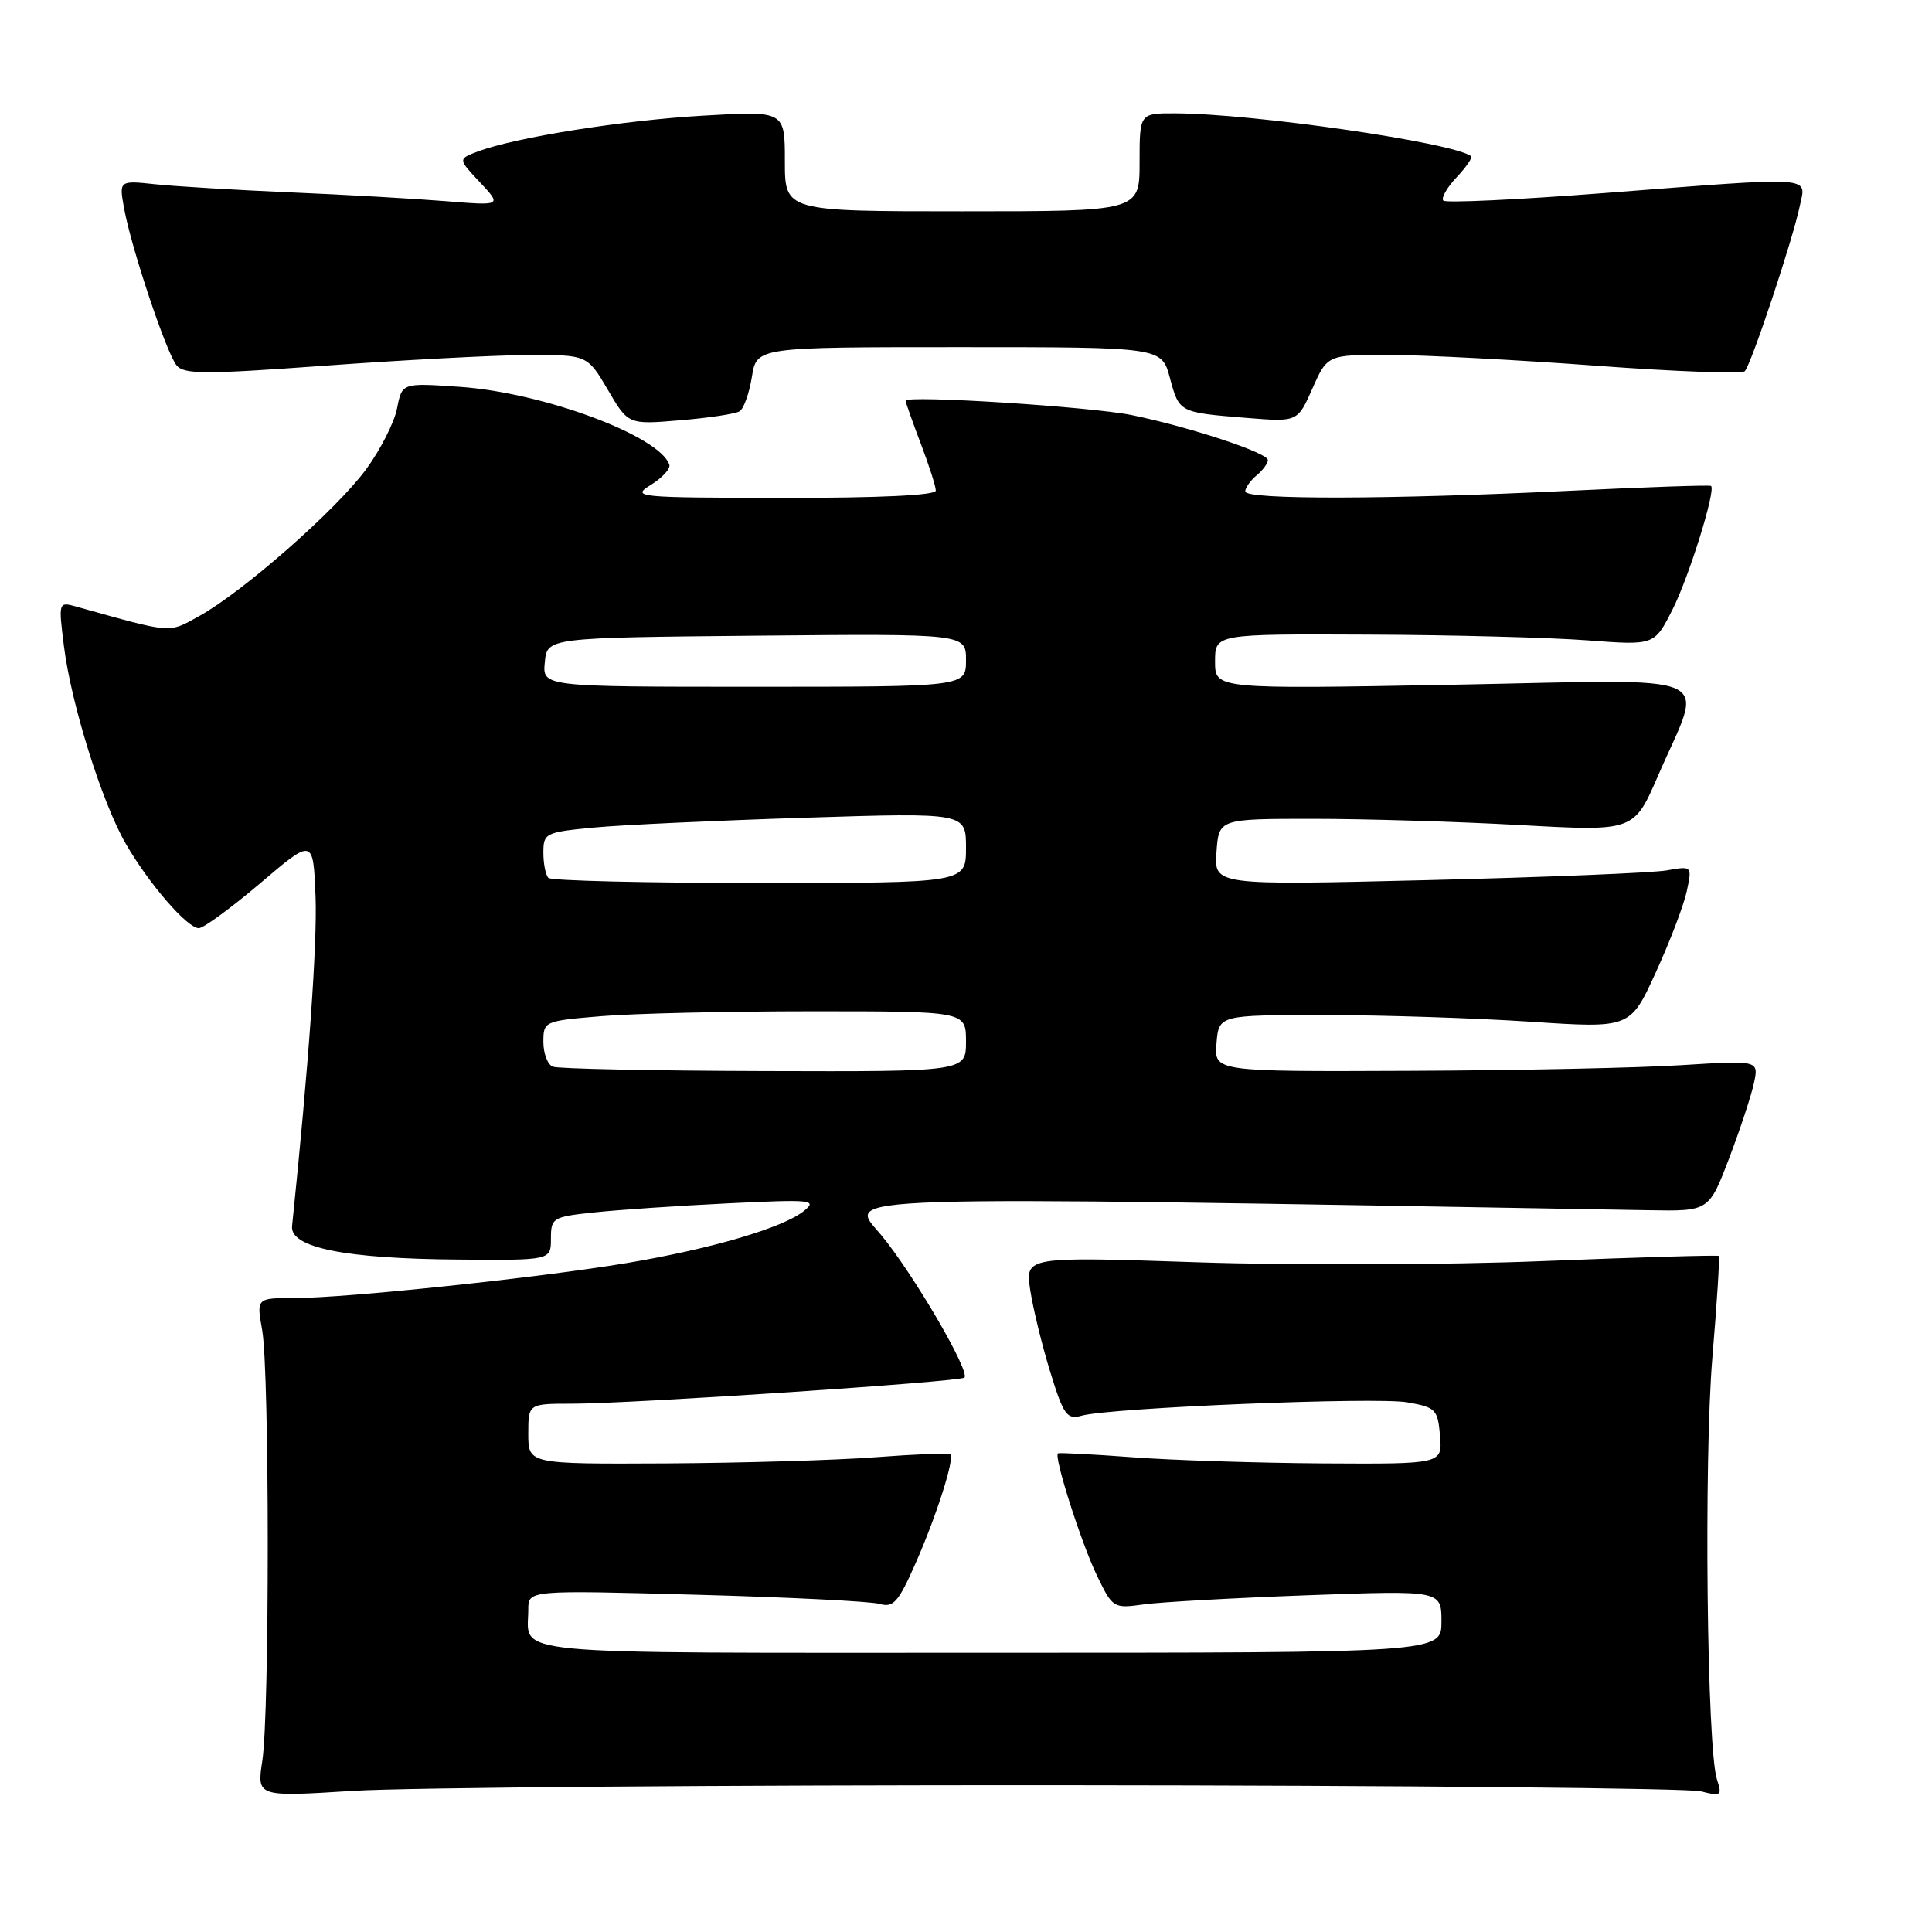 <?xml version="1.0" encoding="UTF-8" standalone="no"?>
<!DOCTYPE svg PUBLIC "-//W3C//DTD SVG 1.1//EN" "http://www.w3.org/Graphics/SVG/1.1/DTD/svg11.dtd" >
<svg xmlns="http://www.w3.org/2000/svg" xmlns:xlink="http://www.w3.org/1999/xlink" version="1.1" viewBox="0 0 256 256">
 <g >
 <path fill="currentColor"
d=" M 141.00 236.55 C 185.82 236.58 223.80 236.95 225.38 237.36 C 228.06 238.05 228.21 237.94 227.51 235.80 C 226.17 231.74 225.76 193.49 226.90 179.86 C 227.51 172.61 227.89 166.56 227.75 166.42 C 227.61 166.29 217.15 166.59 204.50 167.10 C 191.85 167.61 171.23 167.68 158.67 167.26 C 135.85 166.50 135.85 166.50 136.51 170.93 C 136.88 173.37 138.07 178.25 139.16 181.78 C 140.93 187.53 141.37 188.13 143.32 187.59 C 147.13 186.53 182.34 185.08 186.50 185.82 C 190.25 186.48 190.52 186.76 190.81 190.26 C 191.12 194.00 191.12 194.00 175.31 193.91 C 166.61 193.85 155.22 193.49 150.00 193.09 C 144.78 192.70 140.36 192.47 140.19 192.58 C 139.60 192.97 143.29 204.52 145.38 208.83 C 147.43 213.07 147.56 213.15 151.49 212.60 C 153.70 212.28 163.49 211.74 173.25 211.38 C 191.00 210.73 191.00 210.73 191.00 214.87 C 191.00 219.00 191.00 219.00 131.11 219.00 C 65.52 219.00 70.00 219.42 70.00 213.27 C 70.00 210.70 70.00 210.70 92.25 211.31 C 104.49 211.64 115.44 212.19 116.58 212.53 C 118.36 213.05 119.04 212.29 121.24 207.32 C 124.08 200.93 126.55 193.16 125.91 192.68 C 125.68 192.51 121.22 192.70 116.00 193.09 C 110.78 193.49 98.29 193.85 88.25 193.91 C 70.00 194.00 70.00 194.00 70.00 190.00 C 70.00 186.00 70.00 186.00 75.81 186.00 C 83.62 186.00 127.24 183.10 127.79 182.54 C 128.59 181.74 120.91 168.62 116.72 163.60 C 112.31 158.32 107.77 158.46 218.47 160.36 C 226.44 160.50 226.44 160.50 229.11 153.50 C 230.58 149.65 232.06 145.15 232.41 143.50 C 233.05 140.50 233.05 140.50 222.78 141.14 C 217.12 141.50 200.89 141.84 186.69 141.89 C 160.88 142.00 160.88 142.00 161.19 138.25 C 161.50 134.50 161.50 134.50 175.50 134.50 C 183.20 134.50 195.47 134.90 202.76 135.38 C 216.01 136.26 216.01 136.26 219.39 128.88 C 221.25 124.82 223.10 119.98 223.50 118.12 C 224.22 114.74 224.22 114.74 220.86 115.33 C 219.01 115.66 204.76 116.24 189.19 116.62 C 160.87 117.31 160.87 117.31 161.19 112.90 C 161.50 108.50 161.50 108.50 174.00 108.50 C 180.88 108.50 193.25 108.87 201.50 109.33 C 216.50 110.16 216.50 110.16 219.68 102.83 C 225.79 88.71 228.79 90.05 192.59 90.73 C 161.00 91.31 161.00 91.31 161.00 87.66 C 161.00 84.00 161.00 84.00 181.25 84.09 C 192.39 84.13 205.48 84.48 210.35 84.85 C 219.21 85.52 219.21 85.52 221.61 80.78 C 223.78 76.50 227.36 65.03 226.73 64.39 C 226.59 64.25 218.15 64.54 207.99 65.03 C 184.08 66.19 165.00 66.23 165.00 65.12 C 165.00 64.64 165.68 63.68 166.50 63.00 C 167.32 62.32 168.00 61.40 168.00 60.96 C 168.00 60.00 157.65 56.58 150.00 55.01 C 144.55 53.89 120.00 52.33 120.00 53.10 C 120.00 53.32 120.90 55.87 122.00 58.76 C 123.10 61.65 124.00 64.47 124.00 65.01 C 124.00 65.63 116.45 65.99 103.75 65.97 C 84.24 65.95 83.60 65.88 86.26 64.24 C 87.77 63.30 88.87 62.10 88.69 61.58 C 87.42 57.76 71.96 52.01 60.92 51.26 C 53.27 50.73 53.27 50.73 52.61 54.12 C 52.25 55.98 50.40 59.61 48.51 62.19 C 44.58 67.54 32.17 78.45 26.38 81.64 C 22.24 83.92 23.00 83.98 10.12 80.38 C 7.75 79.72 7.74 79.75 8.47 85.61 C 9.42 93.25 13.51 106.34 16.66 111.79 C 19.73 117.12 24.83 123.00 26.35 122.99 C 26.98 122.98 30.65 120.29 34.50 117.02 C 41.50 111.06 41.50 111.06 41.81 118.78 C 42.05 124.96 40.91 141.10 38.70 162.47 C 38.41 165.32 45.72 166.79 60.75 166.90 C 73.00 167.00 73.00 167.00 73.00 164.13 C 73.00 161.37 73.23 161.23 78.75 160.65 C 81.91 160.31 89.90 159.77 96.50 159.45 C 107.60 158.91 108.35 158.99 106.51 160.47 C 103.75 162.69 94.23 165.49 83.00 167.37 C 71.37 169.31 45.87 172.00 39.02 172.00 C 33.98 172.00 33.98 172.00 34.74 176.25 C 35.71 181.70 35.73 226.98 34.76 233.30 C 34.03 238.10 34.03 238.10 46.76 237.30 C 53.77 236.86 96.17 236.52 141.00 236.55 Z  M 98.00 54.50 C 98.55 54.16 99.28 52.11 99.63 49.94 C 100.26 46.00 100.26 46.00 127.09 46.00 C 153.92 46.00 153.92 46.00 155.01 50.05 C 156.26 54.68 156.20 54.65 165.22 55.38 C 171.94 55.92 171.94 55.92 173.91 51.46 C 175.89 47.00 175.89 47.00 184.19 47.03 C 188.76 47.04 201.05 47.69 211.50 48.46 C 221.95 49.24 230.81 49.56 231.19 49.19 C 232.03 48.35 237.56 31.75 238.49 27.25 C 239.31 23.29 240.92 23.39 212.44 25.59 C 201.11 26.46 191.58 26.91 191.25 26.58 C 190.93 26.26 191.71 24.87 193.00 23.50 C 194.29 22.13 195.15 20.87 194.92 20.69 C 192.51 18.88 166.13 15.06 155.75 15.02 C 151.00 15.00 151.00 15.00 151.00 21.50 C 151.00 28.00 151.00 28.00 127.50 28.00 C 104.00 28.00 104.00 28.00 104.00 21.35 C 104.00 14.69 104.00 14.69 93.25 15.32 C 82.54 15.93 68.19 18.22 63.27 20.09 C 60.69 21.07 60.69 21.07 63.60 24.16 C 66.50 27.26 66.50 27.26 59.00 26.65 C 54.88 26.32 45.65 25.79 38.50 25.49 C 31.35 25.18 23.31 24.70 20.63 24.42 C 15.76 23.90 15.76 23.90 16.46 27.70 C 17.43 32.96 22.01 46.66 23.38 48.39 C 24.35 49.62 27.05 49.62 43.00 48.46 C 53.17 47.72 65.17 47.08 69.65 47.05 C 77.81 47.00 77.81 47.00 80.53 51.63 C 83.24 56.27 83.24 56.27 90.12 55.69 C 93.91 55.38 97.45 54.84 98.00 54.50 Z  M 73.25 141.34 C 72.56 141.06 72.00 139.59 72.00 138.06 C 72.00 135.33 72.11 135.28 79.65 134.65 C 83.86 134.29 96.46 134.00 107.65 134.00 C 128.00 134.00 128.00 134.00 128.00 138.00 C 128.00 142.00 128.00 142.00 101.25 141.92 C 86.54 141.88 73.94 141.62 73.25 141.34 Z  M 72.67 116.33 C 72.30 115.97 72.00 114.46 72.00 112.98 C 72.00 110.39 72.25 110.27 78.75 109.65 C 82.46 109.30 95.06 108.72 106.75 108.35 C 128.00 107.68 128.00 107.68 128.00 112.34 C 128.00 117.00 128.00 117.00 100.67 117.00 C 85.63 117.00 73.03 116.70 72.67 116.33 Z  M 72.19 87.75 C 72.50 84.50 72.50 84.50 100.25 84.23 C 128.00 83.97 128.00 83.97 128.00 87.48 C 128.00 91.00 128.00 91.00 99.94 91.00 C 71.87 91.00 71.87 91.00 72.19 87.75 Z "/>
</g>
</svg>